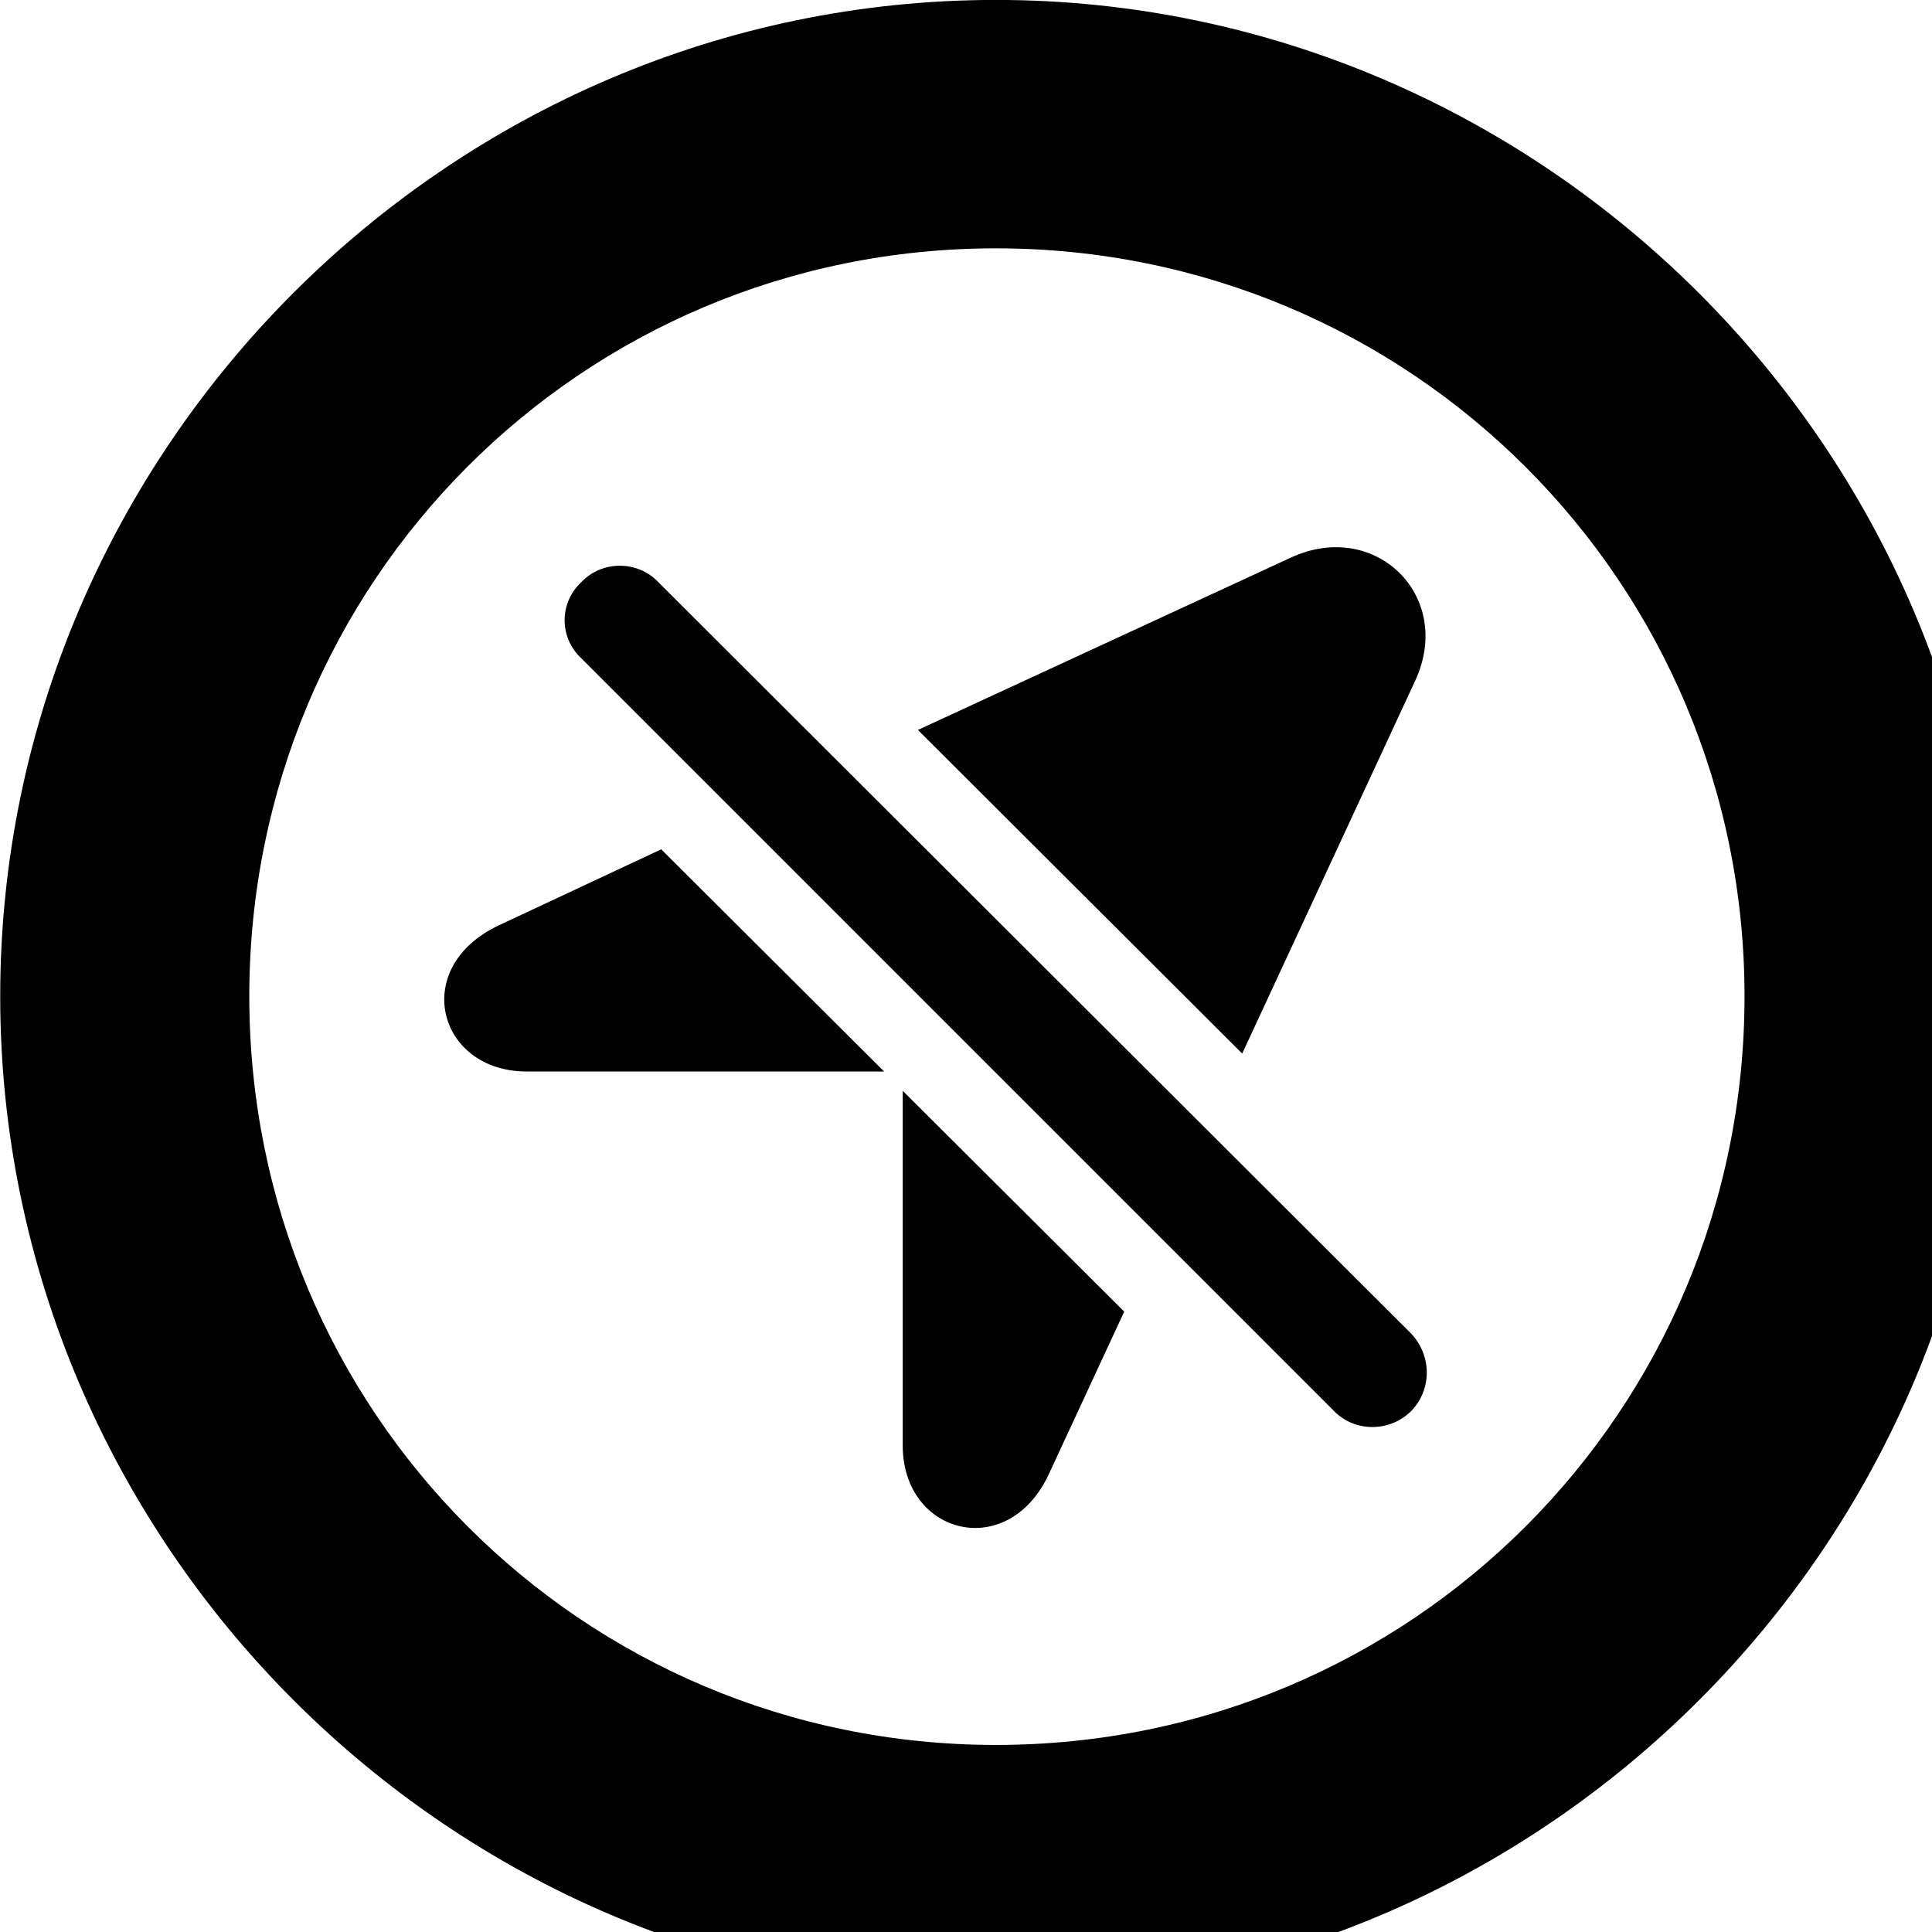 <svg xmlns="http://www.w3.org/2000/svg" viewBox="0 0 28 28" width="28" height="28">
  <path d="M14.433 28.889C22.363 28.889 28.873 22.369 28.873 14.439C28.873 6.519 22.353 -0.001 14.433 -0.001C6.513 -0.001 0.003 6.519 0.003 14.439C0.003 22.369 6.523 28.889 14.433 28.889ZM14.433 25.289C8.433 25.289 3.613 20.449 3.613 14.439C3.613 8.439 8.423 3.599 14.433 3.599C20.443 3.599 25.283 8.439 25.283 14.439C25.283 20.449 20.453 25.289 14.433 25.289ZM18.003 15.269L20.513 9.859C21.073 8.639 19.933 7.519 18.713 8.079L13.303 10.579ZM19.333 20.449C19.633 20.759 20.143 20.759 20.453 20.449C20.753 20.139 20.753 19.649 20.453 19.329L9.543 8.439C9.243 8.119 8.723 8.119 8.423 8.439C8.103 8.739 8.103 9.239 8.423 9.539ZM7.633 15.529H12.813L9.583 12.309L7.233 13.409C5.933 14.019 6.343 15.529 7.633 15.529ZM15.203 21.359L16.293 19.009L13.083 15.809V20.949C13.083 22.249 14.613 22.639 15.203 21.359Z" />
</svg>